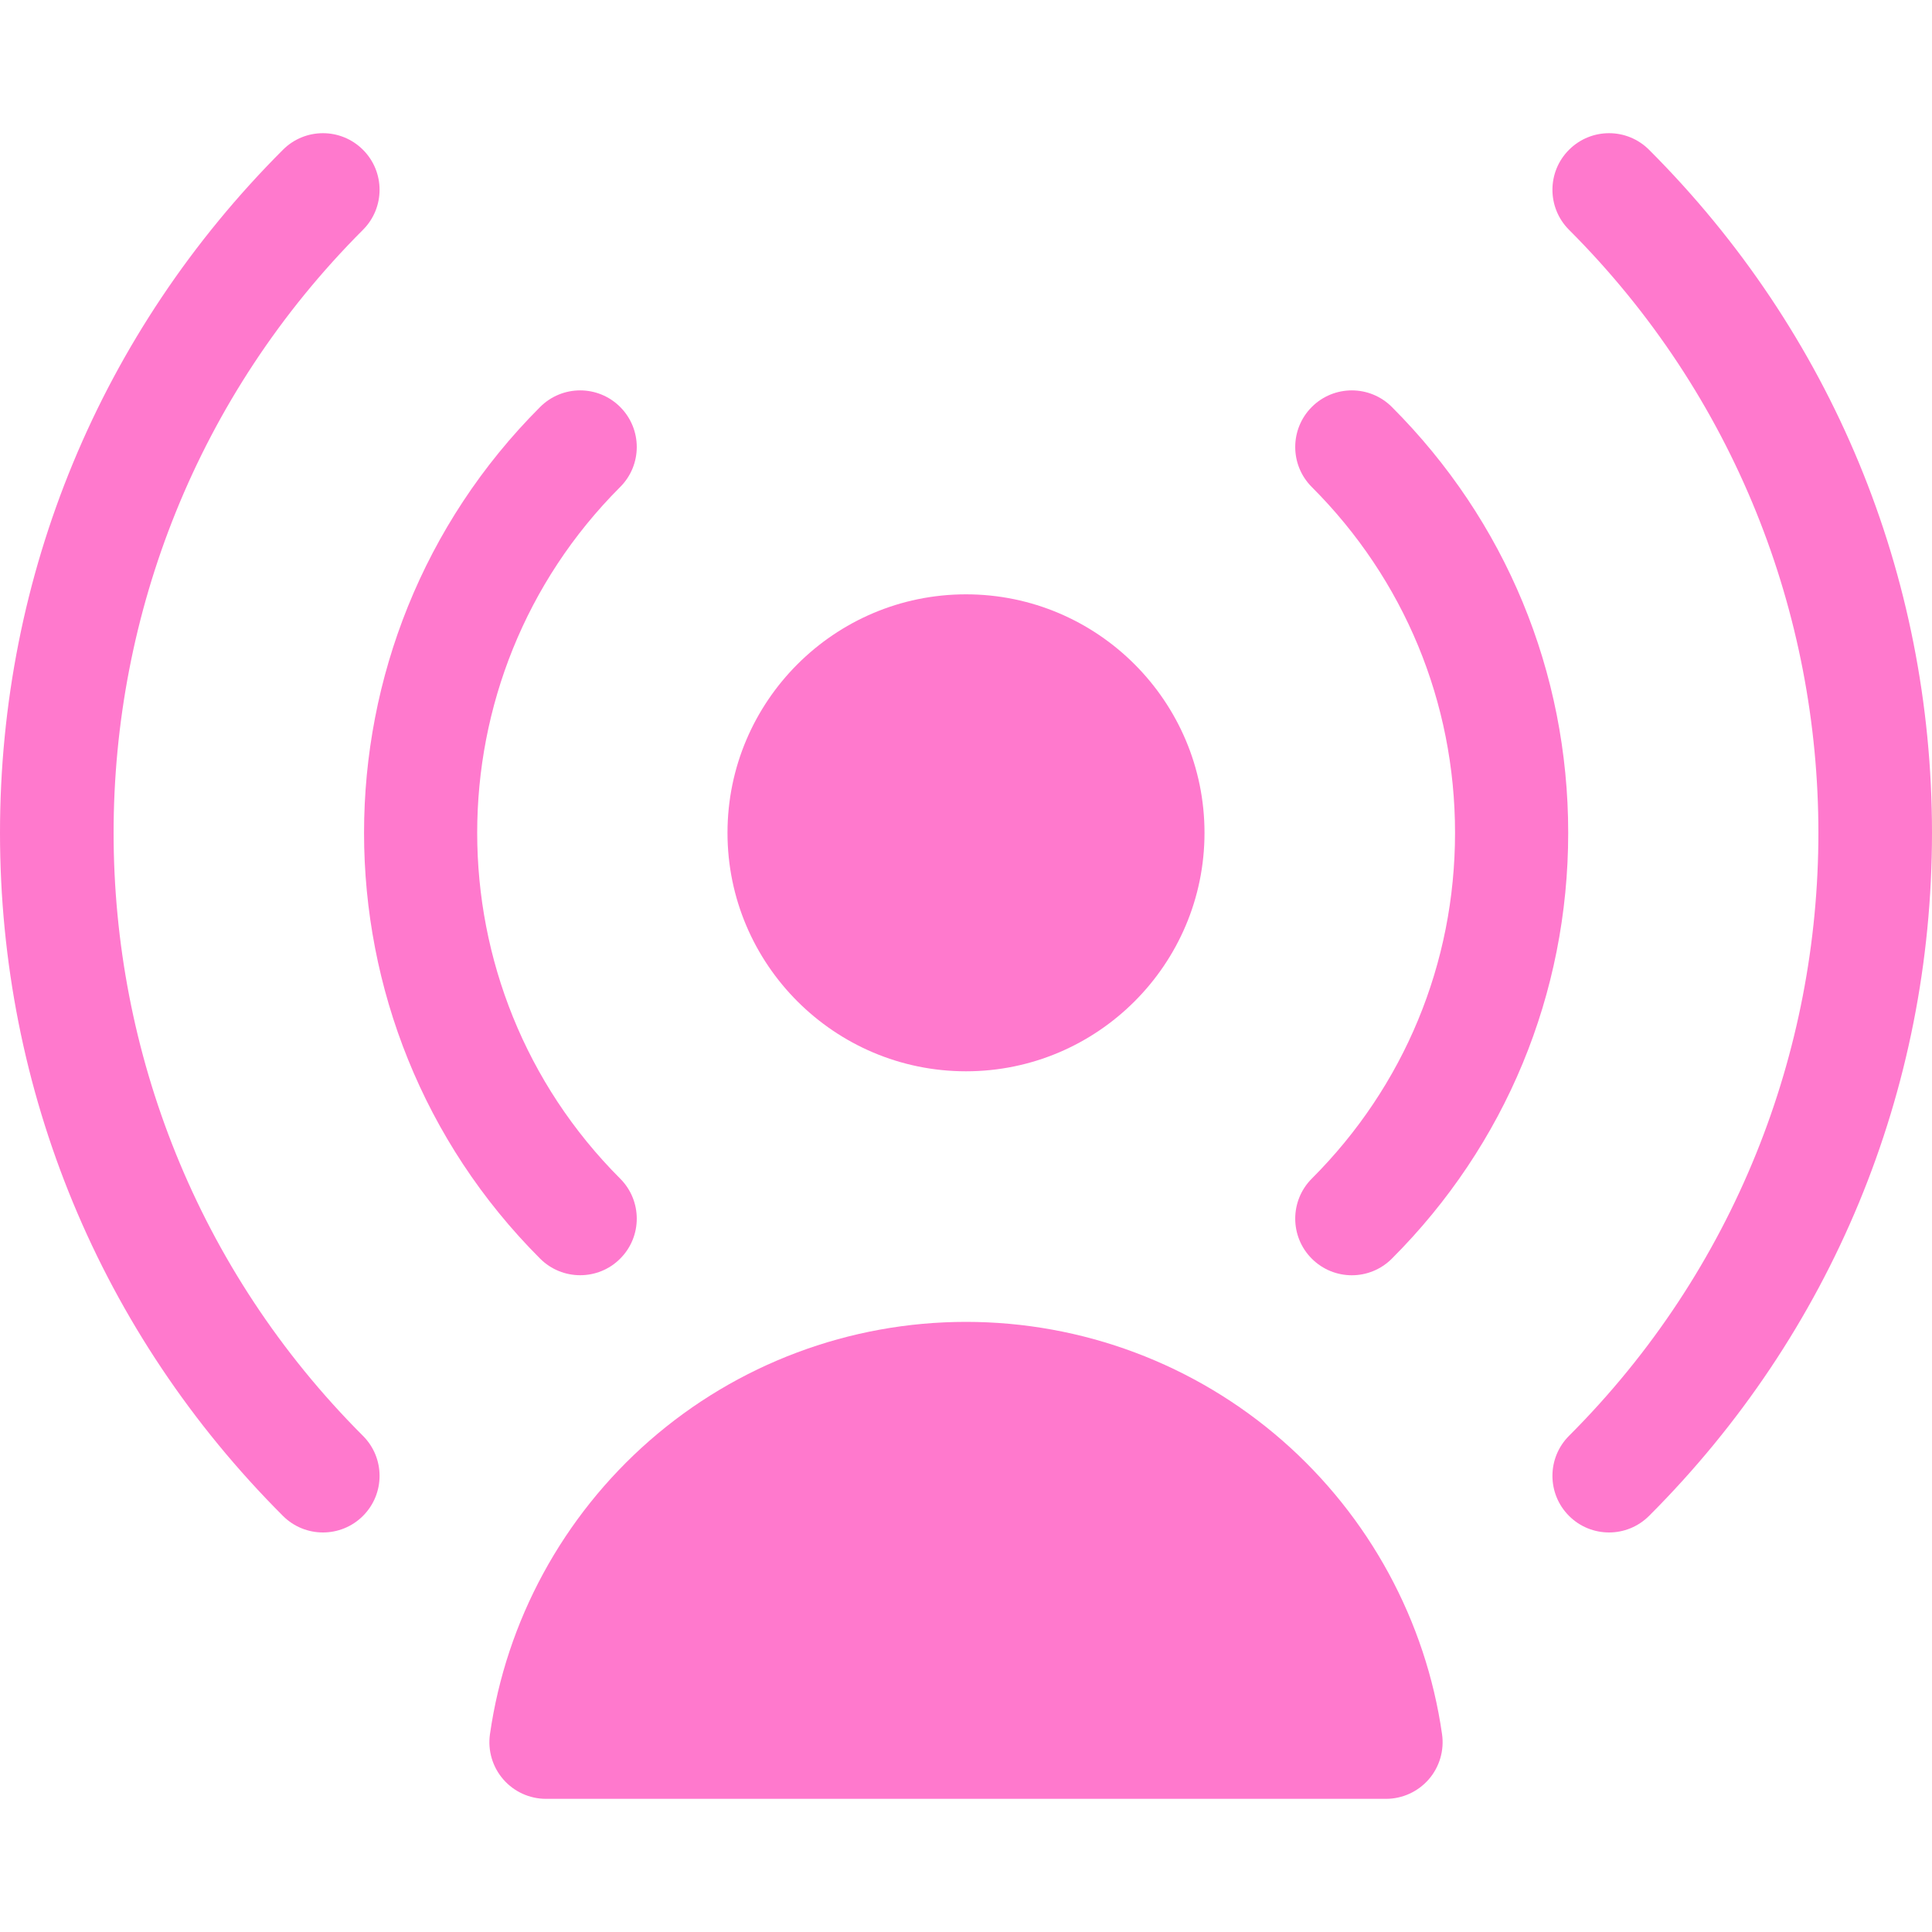 <svg width="40" height="40" viewBox="0 0 40 40" fill="none" xmlns="http://www.w3.org/2000/svg">
<path d="M20 12.305C17.277 12.305 15.062 14.52 15.062 17.243C15.062 19.965 17.277 22.18 20 22.18C22.723 22.18 24.938 19.965 24.938 17.243C24.938 14.52 22.722 12.305 20 12.305Z" fill="#FF79CD"/>
<path d="M29.856 35.905C29.52 33.555 28.346 31.396 26.551 29.826C24.738 28.241 22.411 27.368 20 27.368C17.589 27.368 15.262 28.241 13.449 29.826C11.654 31.396 10.48 33.555 10.144 35.905C10.096 36.241 10.196 36.582 10.419 36.839C10.641 37.095 10.964 37.243 11.304 37.243H28.696C29.035 37.243 29.358 37.095 29.581 36.839C29.804 36.582 29.904 36.241 29.856 35.905Z" fill="#FF79CD"/>
<path d="M12.84 10.083C13.298 9.626 13.298 8.884 12.84 8.426C12.383 7.968 11.641 7.968 11.183 8.426C6.322 13.288 6.322 21.198 11.183 26.059C11.412 26.288 11.712 26.402 12.012 26.402C12.312 26.402 12.612 26.288 12.84 26.059C13.298 25.602 13.298 24.86 12.84 24.402C8.893 20.454 8.893 14.031 12.84 10.083Z" fill="#FF79CD"/>
<path d="M28.817 8.426C28.359 7.968 27.617 7.968 27.159 8.426C26.702 8.884 26.702 9.626 27.159 10.083C29.072 11.996 30.125 14.538 30.125 17.243C30.125 19.947 29.072 22.49 27.159 24.402C26.702 24.86 26.702 25.602 27.159 26.059C27.388 26.288 27.688 26.403 27.988 26.403C28.288 26.403 28.588 26.288 28.817 26.059C31.172 23.704 32.468 20.573 32.468 17.243C32.468 13.912 31.172 10.781 28.817 8.426Z" fill="#FF79CD"/>
<path d="M7.515 29.728C0.631 22.843 0.631 11.642 7.515 4.758C7.973 4.3 7.973 3.558 7.515 3.101C7.057 2.643 6.315 2.643 5.858 3.101C2.08 6.878 0 11.901 0 17.243C7.81249e-05 22.585 2.08 27.608 5.858 31.385C6.087 31.614 6.387 31.728 6.686 31.728C6.986 31.728 7.286 31.614 7.515 31.385C7.973 30.927 7.973 30.185 7.515 29.728Z" fill="#FF79CD"/>
<path d="M34.142 3.101C33.685 2.643 32.943 2.643 32.485 3.101C32.027 3.558 32.027 4.3 32.485 4.758C39.369 11.642 39.369 22.843 32.485 29.727C32.027 30.185 32.027 30.927 32.485 31.385C32.714 31.614 33.014 31.728 33.314 31.728C33.614 31.728 33.913 31.613 34.142 31.385C37.92 27.607 40 22.585 40 17.243C40 11.901 37.92 6.878 34.142 3.101Z" fill="#FF79CD"/>
</svg>
